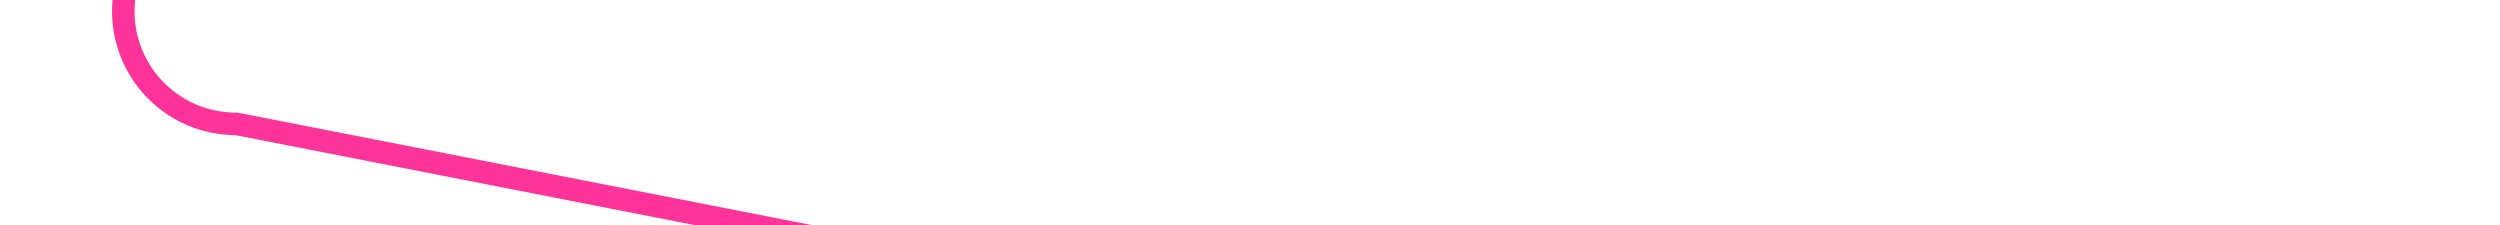 ﻿<?xml version="1.0" encoding="utf-8"?>
<svg version="1.1" xmlns:xlink="http://www.w3.org/1999/xlink" width="111px" height="10px" preserveAspectRatio="xMinYMid meet" viewBox="365 976  111 8" xmlns="http://www.w3.org/2000/svg">
  <path d="M 379 490.5  L 375 490.5  A 5 5 0 0 0 370.5 495 L 370.5 667  A 3 3 0 0 1 373.5 670 A 3 3 0 0 1 370.5 673 L 370.5 975  A 5 5 0 0 0 375.5 980.5 L 472.5 999.5  " stroke-width="1" stroke="#ff3399" fill="none" />
  <path d="M 377 487.5  A 3 3 0 0 0 374 490.5 A 3 3 0 0 0 377 493.5 A 3 3 0 0 0 380 490.5 A 3 3 0 0 0 377 487.5 Z " fill-rule="nonzero" fill="#ff3399" stroke="none" />
</svg>